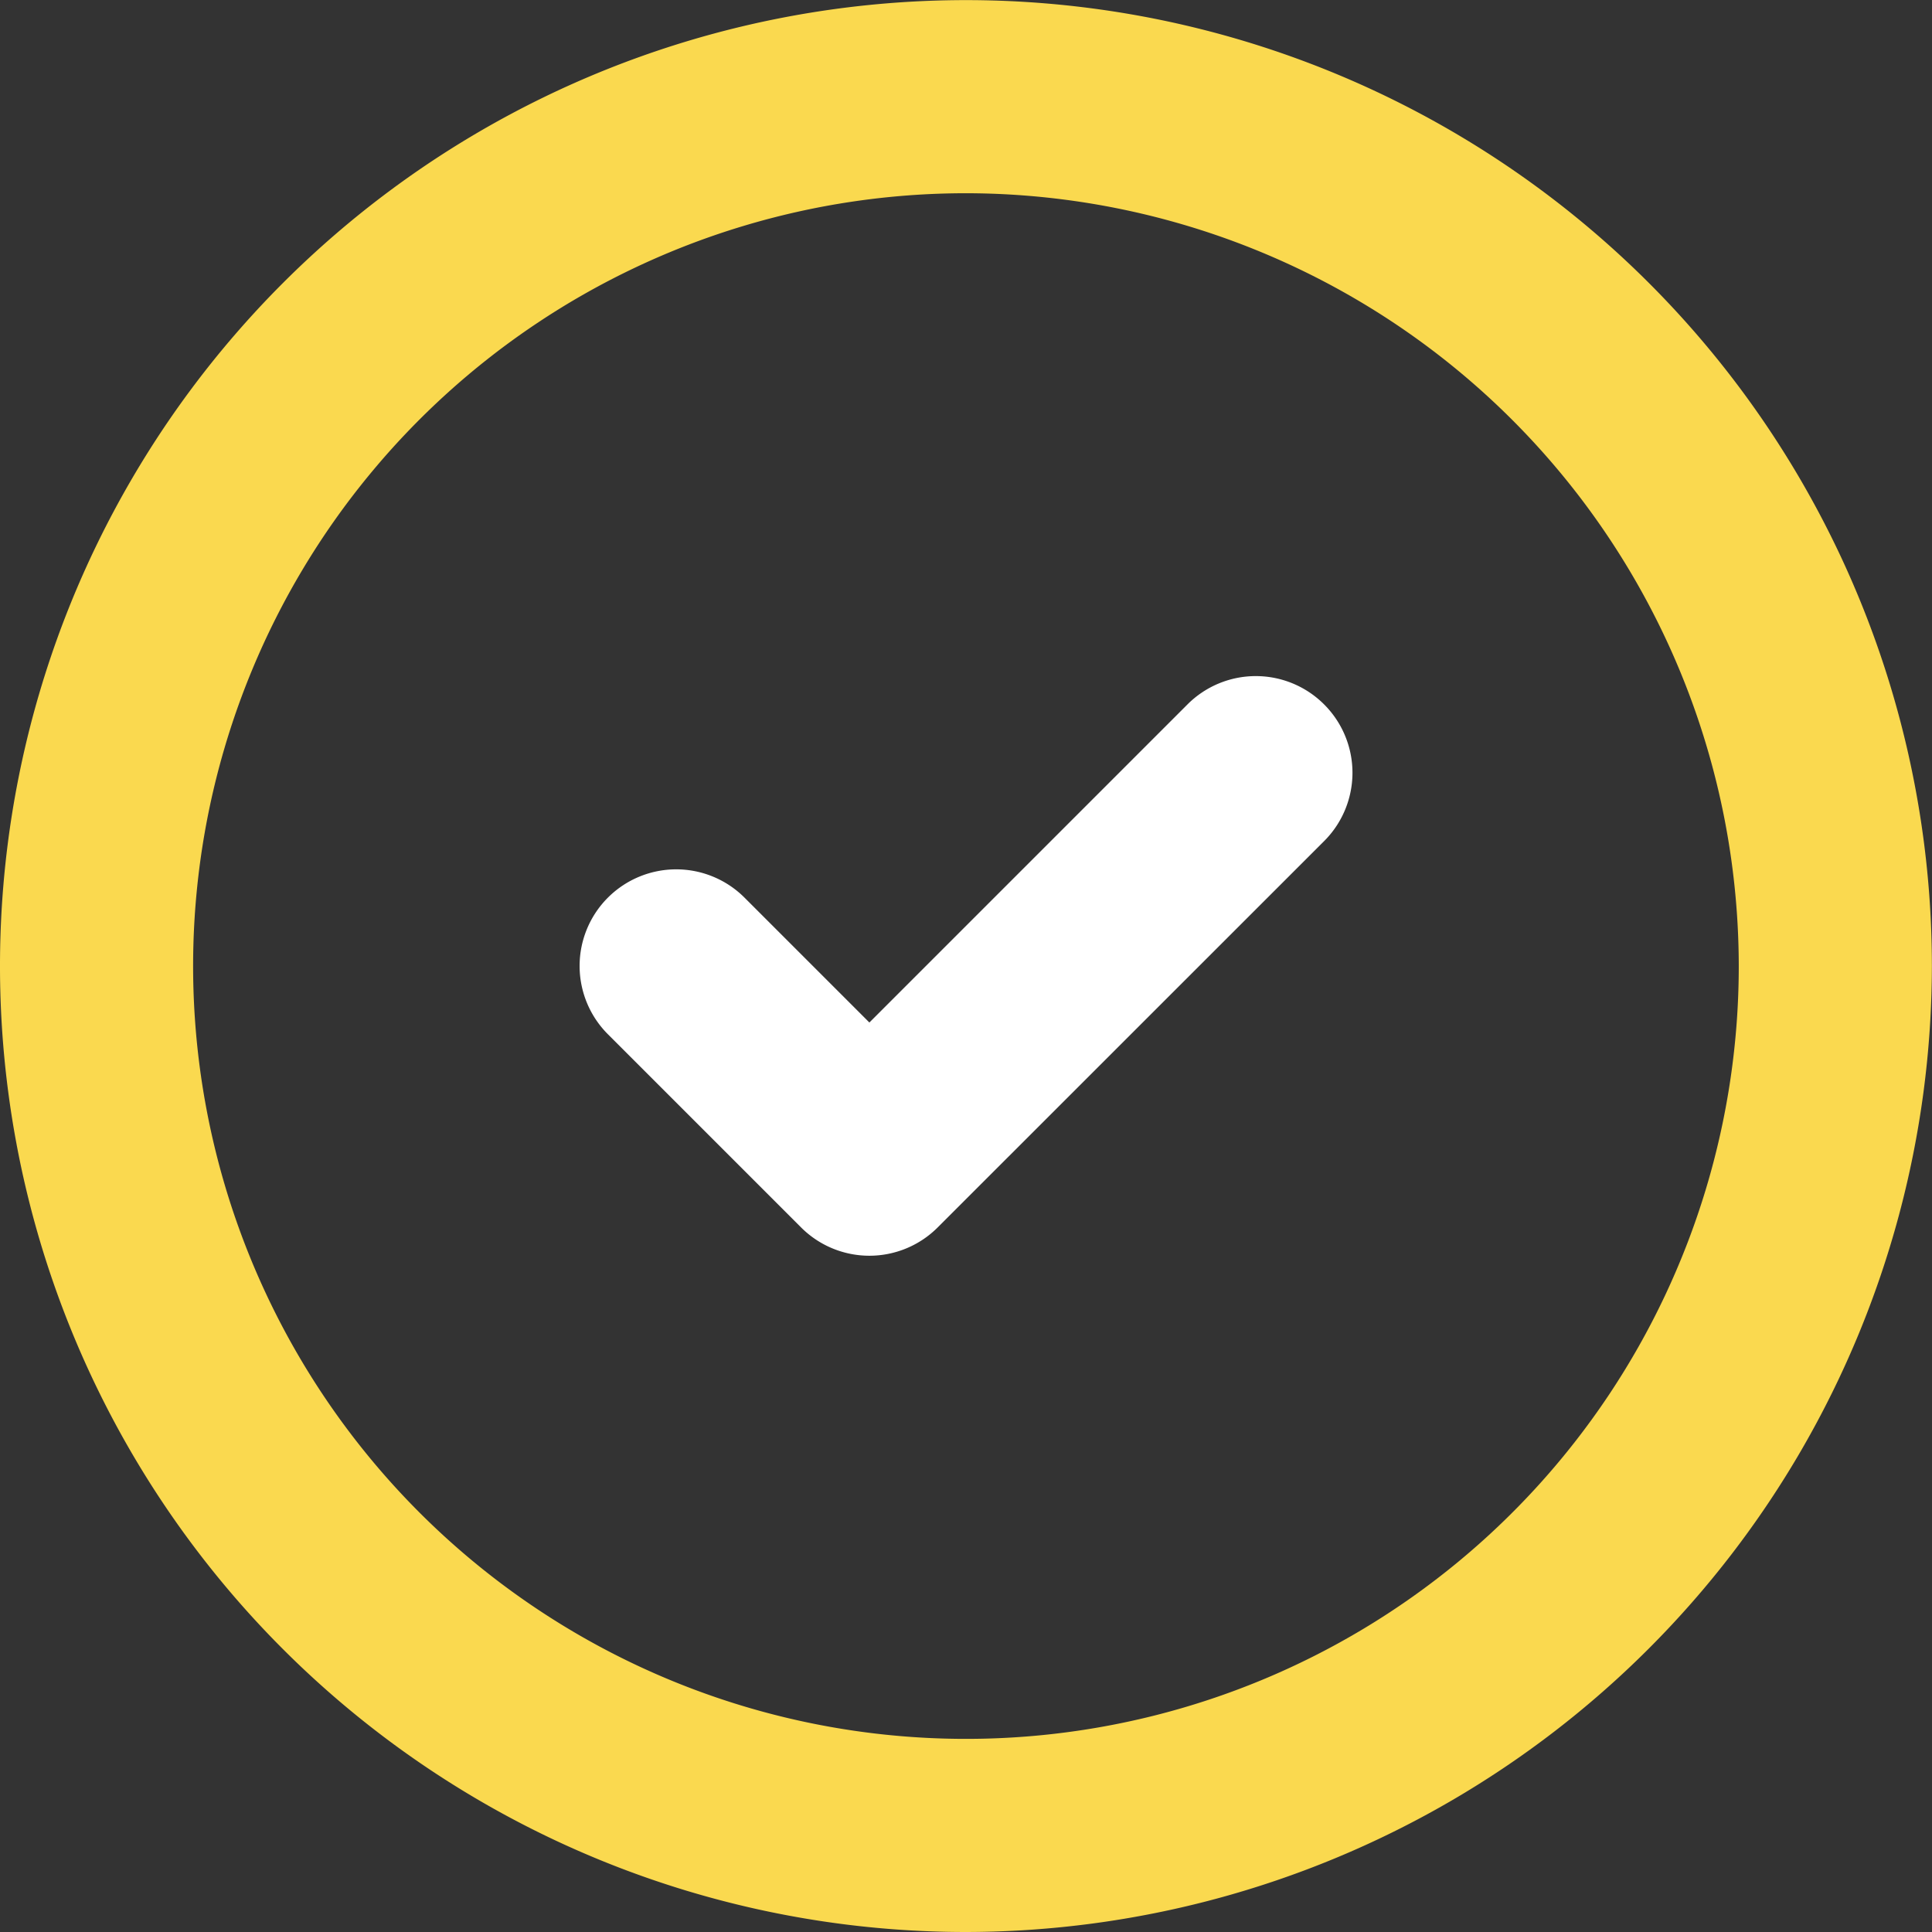 <svg id="Icon_check_outline" xmlns="http://www.w3.org/2000/svg" width="16.667" height="16.667" viewBox="0 0 16.667 16.667">
  <rect x="0" y="0" width="16.667" height="16.667" fill="#333333" stroke="none"/>
  <path id="Path" d="M6.423.244a.833.833,0,0,1,0,1.179L3.089,4.756a.833.833,0,0,1-1.178,0L.244,3.089A.833.833,0,1,1,1.423,1.911L2.5,2.988,5.244.244A.833.833,0,0,1,6.423.244Z" transform="translate(5 5.833)" fill="#fff"/>
  <path id="Shape" d="M8.333,16.667a8.333,8.333,0,1,1,8.333-8.333A8.343,8.343,0,0,1,8.333,16.667Zm0-15A6.667,6.667,0,1,0,15,8.333,6.674,6.674,0,0,0,8.333,1.667Z" fill="#fad94f"/>
</svg>


